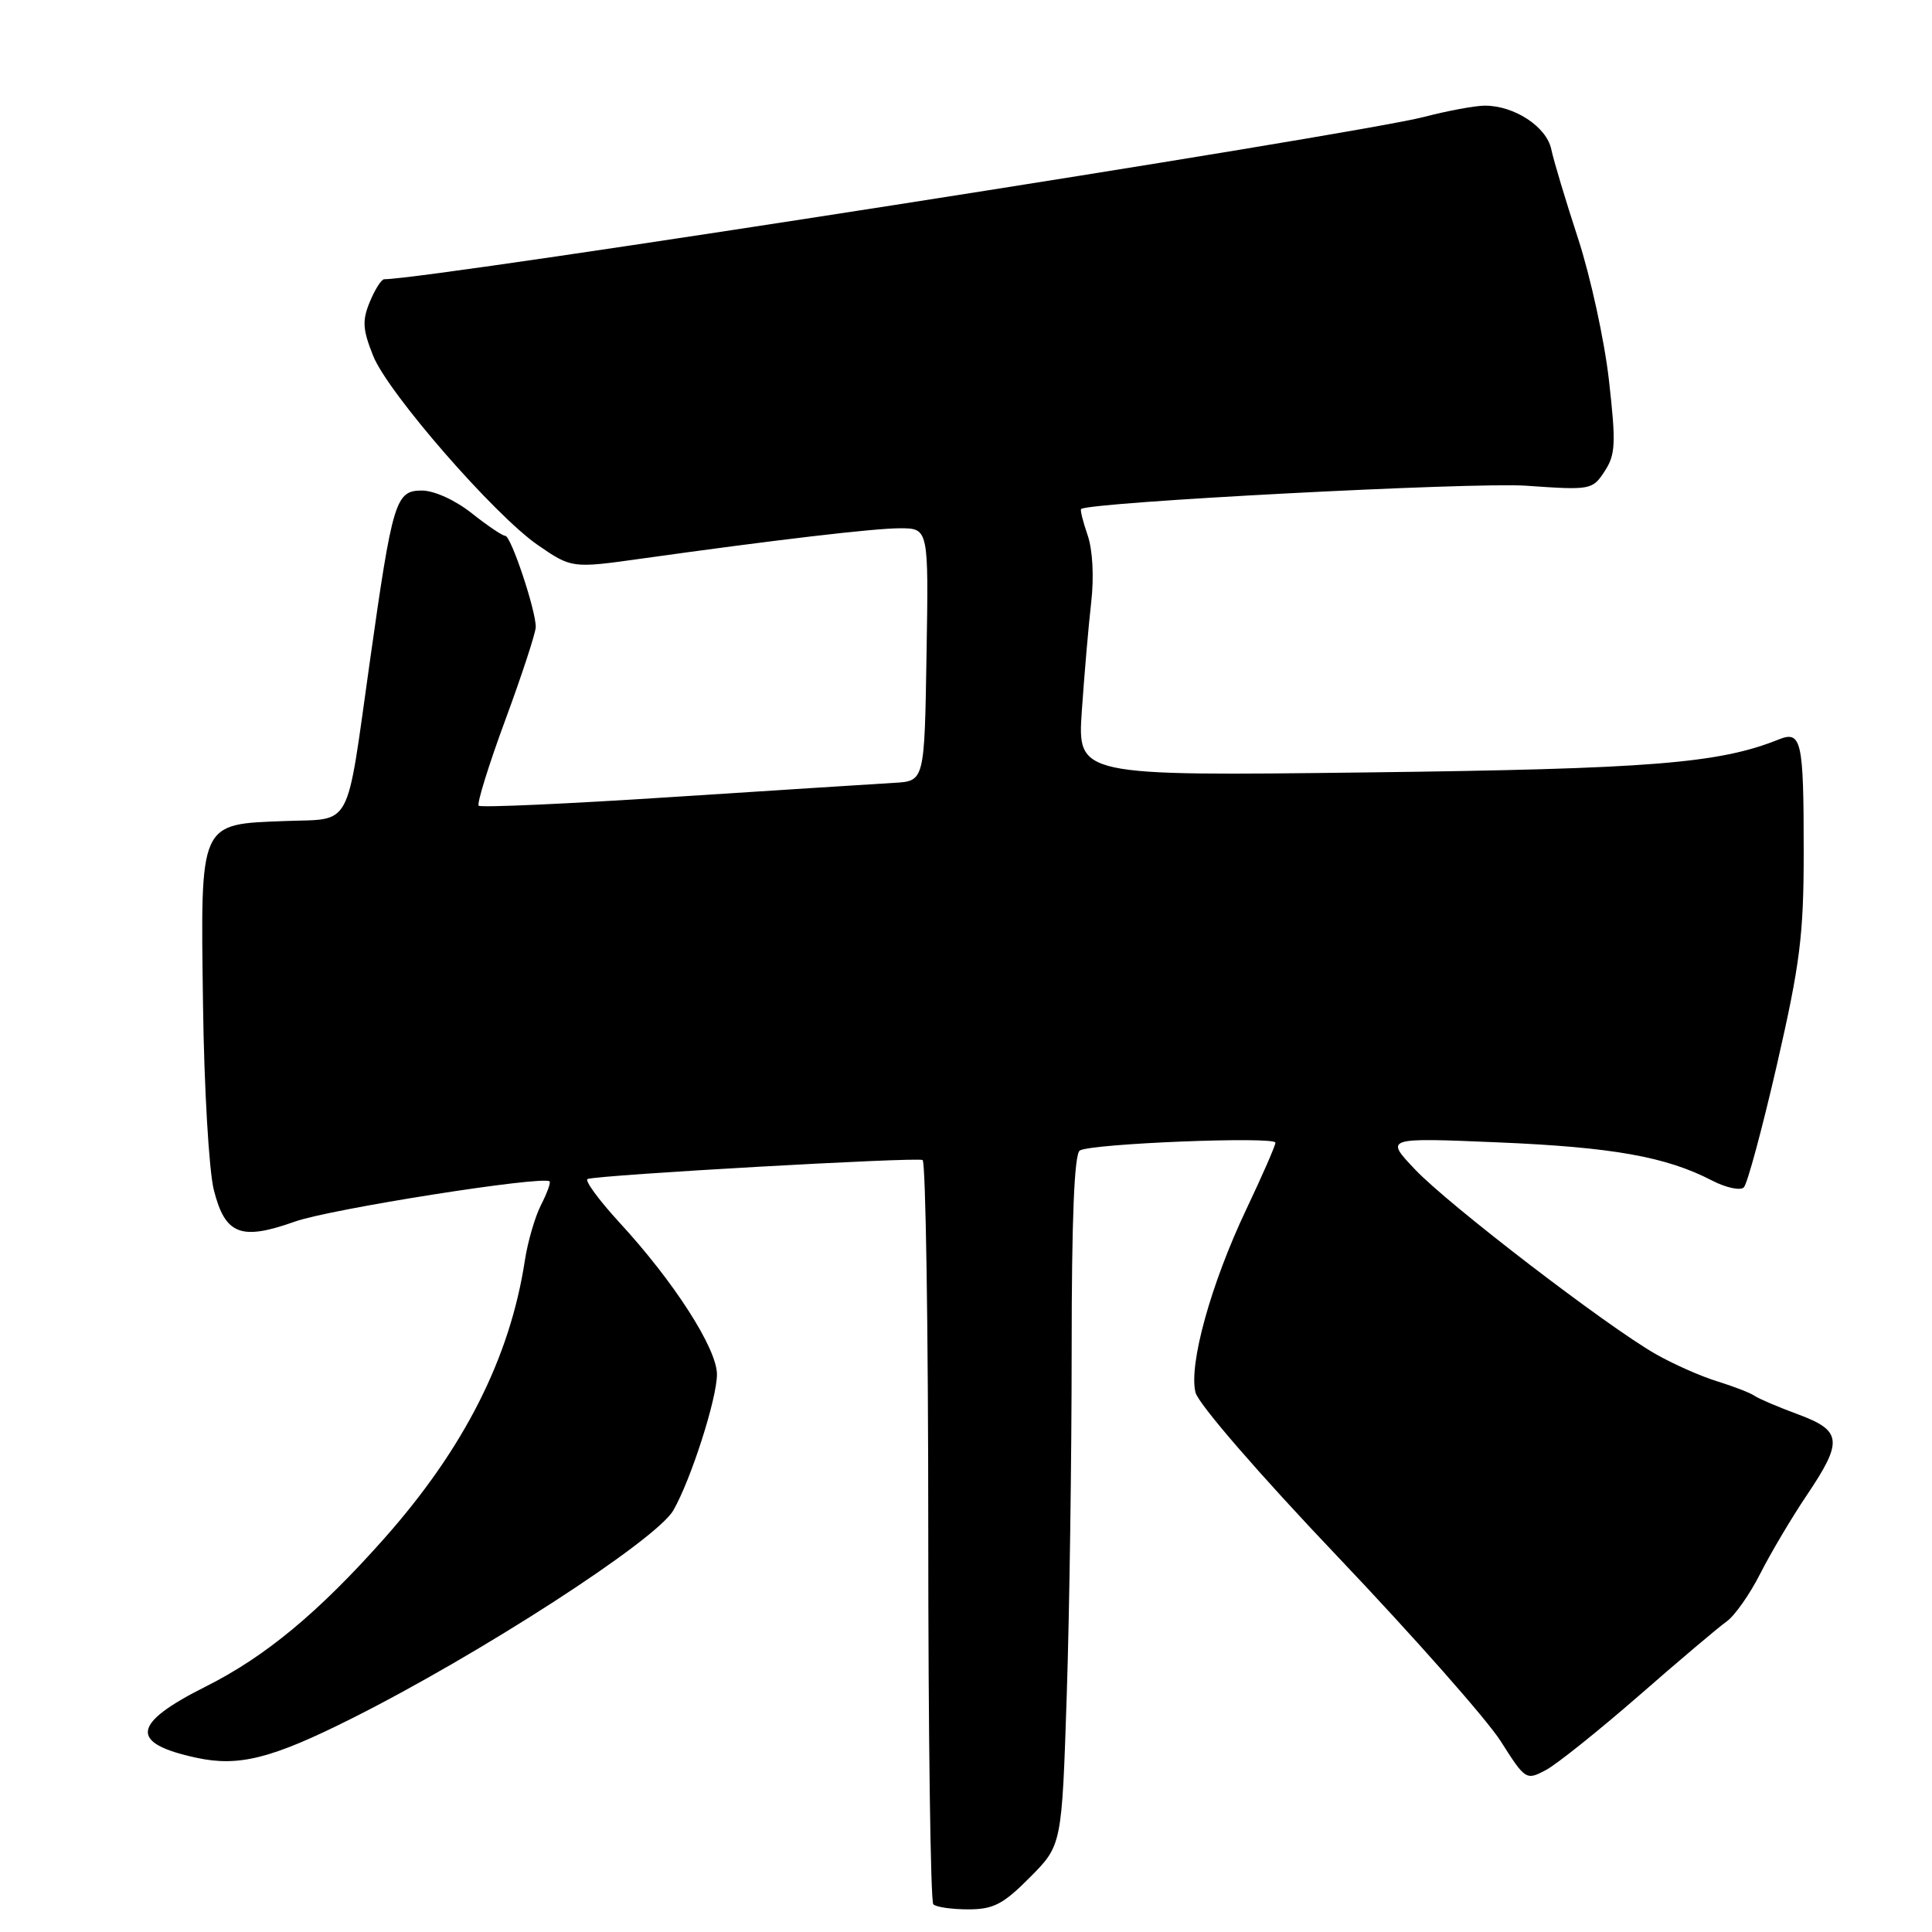 <?xml version="1.0" encoding="UTF-8" standalone="no"?>
<!DOCTYPE svg PUBLIC "-//W3C//DTD SVG 1.1//EN" "http://www.w3.org/Graphics/SVG/1.1/DTD/svg11.dtd" >
<svg xmlns="http://www.w3.org/2000/svg" xmlns:xlink="http://www.w3.org/1999/xlink" version="1.1" viewBox="0 0 256 256">
 <g >
 <path fill="currentColor"
d=" M 136.48 248.75 C 140.70 244.50 140.70 244.50 141.35 224.59 C 141.71 213.64 142.00 193.08 142.00 178.90 C 142.00 161.50 142.35 152.90 143.08 152.45 C 144.58 151.52 169.00 150.55 169.00 151.41 C 169.00 151.80 167.25 155.80 165.11 160.31 C 160.45 170.14 157.49 180.82 158.41 184.51 C 158.79 186.03 166.87 195.36 177.31 206.33 C 187.33 216.87 197.03 227.85 198.86 230.73 C 202.12 235.87 202.23 235.93 204.84 234.54 C 206.30 233.76 211.85 229.31 217.18 224.67 C 222.50 220.02 227.72 215.61 228.78 214.86 C 229.85 214.11 231.86 211.25 233.25 208.50 C 234.65 205.75 237.41 201.09 239.39 198.15 C 244.24 190.96 244.09 189.57 238.25 187.41 C 235.64 186.45 233.05 185.34 232.50 184.96 C 231.95 184.57 229.70 183.70 227.50 183.02 C 225.30 182.34 221.64 180.71 219.37 179.41 C 212.87 175.70 191.92 159.63 187.50 154.96 C 183.50 150.74 183.50 150.74 198.50 151.37 C 213.69 152.01 220.77 153.27 226.86 156.43 C 228.72 157.39 230.61 157.79 231.07 157.33 C 231.53 156.87 233.51 149.54 235.46 141.05 C 238.52 127.70 239.00 123.89 239.00 112.89 C 239.00 98.06 238.71 96.77 235.67 97.99 C 227.78 101.16 218.66 101.89 181.13 102.35 C 142.76 102.82 142.76 102.82 143.35 94.16 C 143.68 89.40 144.23 82.94 144.59 79.81 C 144.98 76.42 144.78 72.82 144.11 70.90 C 143.50 69.13 143.11 67.57 143.25 67.45 C 144.28 66.54 195.23 63.87 202.23 64.36 C 210.77 64.96 211.01 64.92 212.62 62.45 C 214.07 60.24 214.14 58.77 213.19 50.35 C 212.59 45.08 210.75 36.66 209.11 31.63 C 207.47 26.61 205.86 21.27 205.55 19.77 C 204.92 16.79 200.66 14.00 196.76 14.00 C 195.47 14.00 191.86 14.67 188.74 15.48 C 179.52 17.88 57.07 37.00 50.91 37.00 C 50.54 37.00 49.69 38.34 49.01 39.98 C 47.97 42.48 48.05 43.66 49.45 47.16 C 51.41 52.06 65.53 68.28 71.30 72.25 C 75.74 75.30 75.82 75.31 85.00 74.02 C 102.79 71.53 115.80 70.00 119.24 70.00 C 123.05 70.00 123.05 70.00 122.77 86.75 C 122.50 103.50 122.50 103.50 118.50 103.73 C 116.30 103.86 103.12 104.70 89.21 105.60 C 75.29 106.51 63.70 107.03 63.43 106.76 C 63.16 106.50 64.75 101.38 66.96 95.39 C 69.17 89.40 70.98 83.86 70.99 83.09 C 71.01 80.87 67.71 71.00 66.95 71.00 C 66.58 71.00 64.58 69.65 62.50 68.00 C 60.32 66.27 57.53 65.00 55.90 65.00 C 52.42 65.00 52.02 66.32 49.00 87.70 C 45.82 110.25 46.78 108.45 37.80 108.79 C 26.33 109.23 26.57 108.70 26.90 133.06 C 27.04 144.05 27.69 155.12 28.33 157.66 C 29.83 163.61 31.90 164.42 39.07 161.87 C 43.74 160.20 71.91 155.76 72.82 156.54 C 73.00 156.69 72.49 158.09 71.69 159.66 C 70.89 161.22 69.93 164.53 69.55 167.00 C 67.58 179.90 61.51 191.91 50.90 203.87 C 42.23 213.64 35.17 219.51 27.29 223.46 C 17.41 228.41 17.08 230.99 26.06 232.92 C 31.65 234.12 35.98 233.03 46.50 227.76 C 63.52 219.24 86.94 204.09 89.22 200.13 C 91.55 196.08 95.00 185.33 95.00 182.11 C 95.00 178.70 89.32 169.84 82.09 162.00 C 79.31 158.97 77.41 156.37 77.87 156.22 C 79.46 155.68 121.50 153.30 122.25 153.71 C 122.66 153.93 123.00 176.07 123.00 202.89 C 123.00 229.72 123.30 251.97 123.67 252.33 C 124.03 252.70 126.12 253.00 128.30 253.00 C 131.63 253.00 132.93 252.33 136.48 248.75 Z "/>
</g>
</svg>